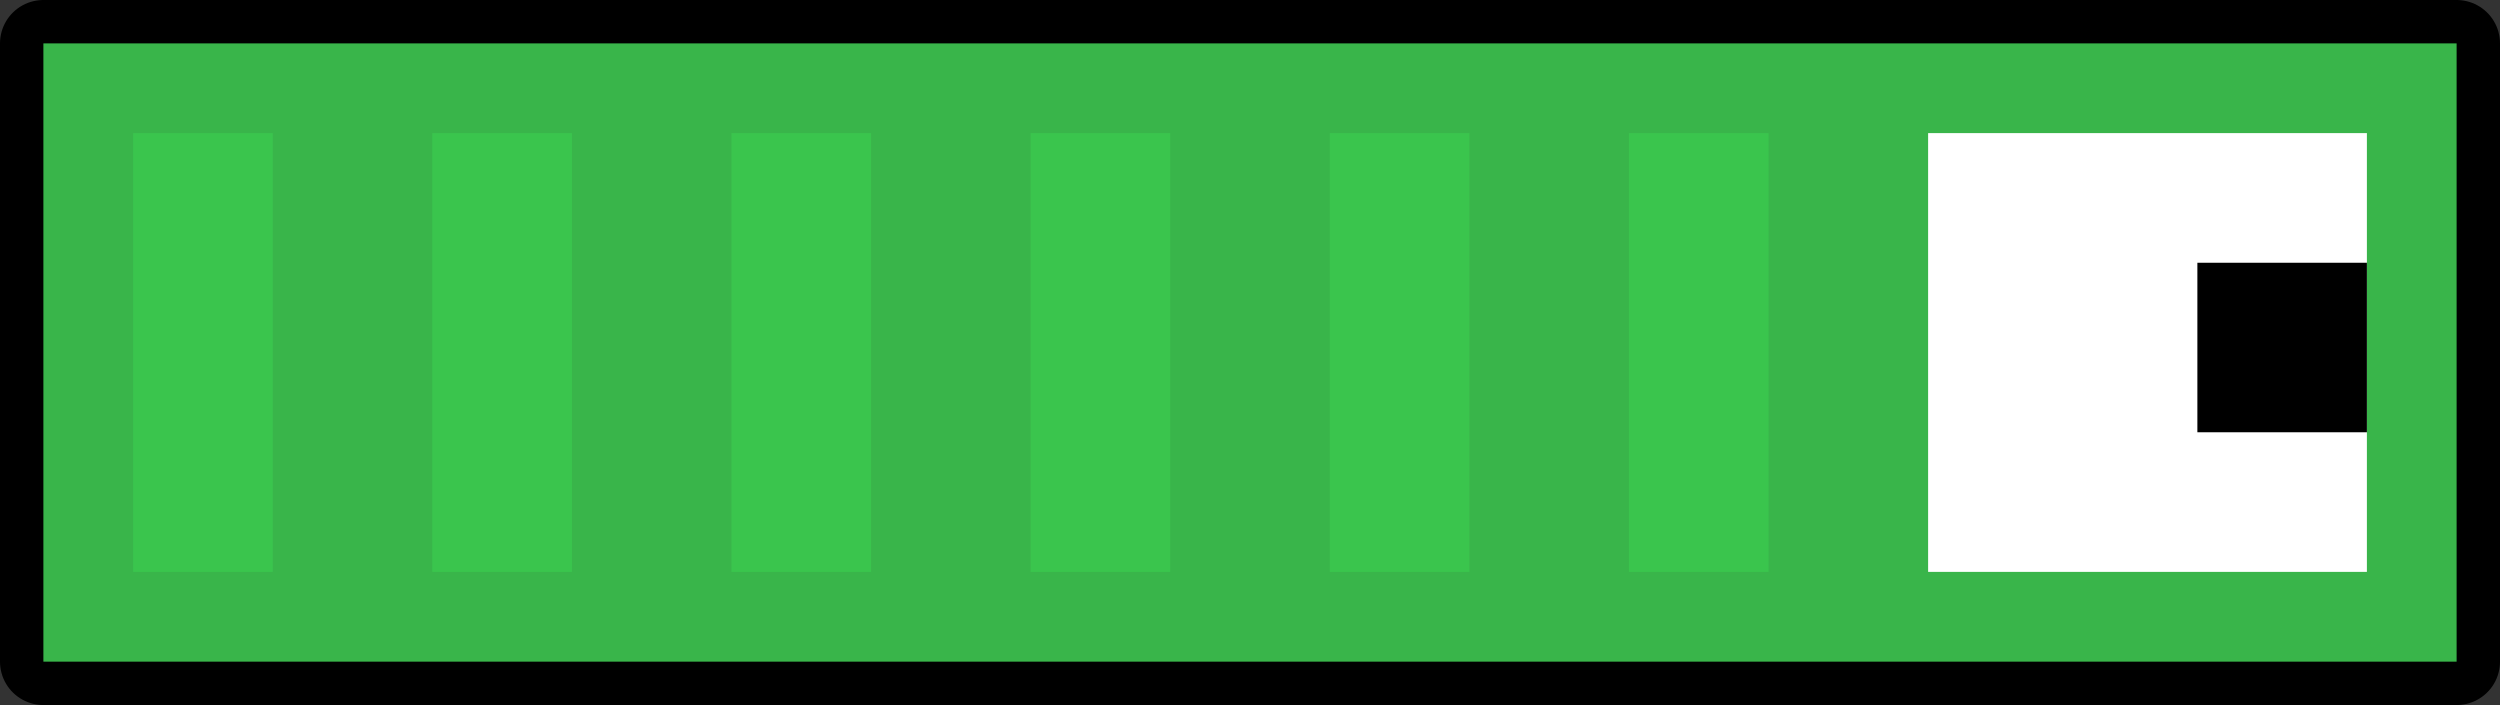 <svg version="1.1" xmlns="http://www.w3.org/2000/svg" xmlns:xlink="http://www.w3.org/1999/xlink" width="57.621" height="16.25" viewBox="0,0,57.621,16.25"><rect x="0" y="0" width="57.621" height="16.25" fill="#333333" stroke="none"/><g transform="translate(-212.332,-164.161)"><g data-paper-data="{&quot;isPaintingLayer&quot;:true}" fill-rule="nonzero" stroke-linecap="butt" stroke-miterlimit="10" stroke-dasharray="" stroke-dashoffset="0" style="mix-blend-mode: normal"><g stroke-width="2"><path d="M268.953,179.411h-55.621v-14.25h55.621z" fill="none" stroke="#000000" stroke-linejoin="round"/><path d="M268.953,179.411h-55.621v-14.25h55.621z" fill="#39b54a" stroke="none" stroke-linejoin="miter"/></g><path d="M266.885,177.342h-10.113v-10.113h10.113z" fill="#ffffff" stroke="none" stroke-width="1" stroke-linejoin="miter"/><path d="M266.885,174.124h-3.907v-3.907h3.907z" fill="#000000" stroke="none" stroke-width="1" stroke-linejoin="miter"/><path d="M253.094,177.342h-3.218v-10.113h3.218z" fill="#3ac54d" stroke="none" stroke-width="1" stroke-linejoin="miter"/><path d="M246.199,177.342h-3.218v-10.113h3.218z" fill="#3ac54d" stroke="none" stroke-width="1" stroke-linejoin="miter"/><path d="M239.304,177.342h-3.218v-10.113h3.218z" fill="#3ac54d" stroke="none" stroke-width="1" stroke-linejoin="miter"/><path d="M232.409,177.342h-3.218v-10.113h3.218z" fill="#3ac54d" stroke="none" stroke-width="1" stroke-linejoin="miter"/><path d="M225.514,177.342h-3.218v-10.113h3.218z" fill="#3ac54d" stroke="none" stroke-width="1" stroke-linejoin="miter"/><path d="M218.619,177.342h-3.218v-10.113h3.218z" fill="#3ac54d" stroke="none" stroke-width="1" stroke-linejoin="miter"/></g></g></svg>